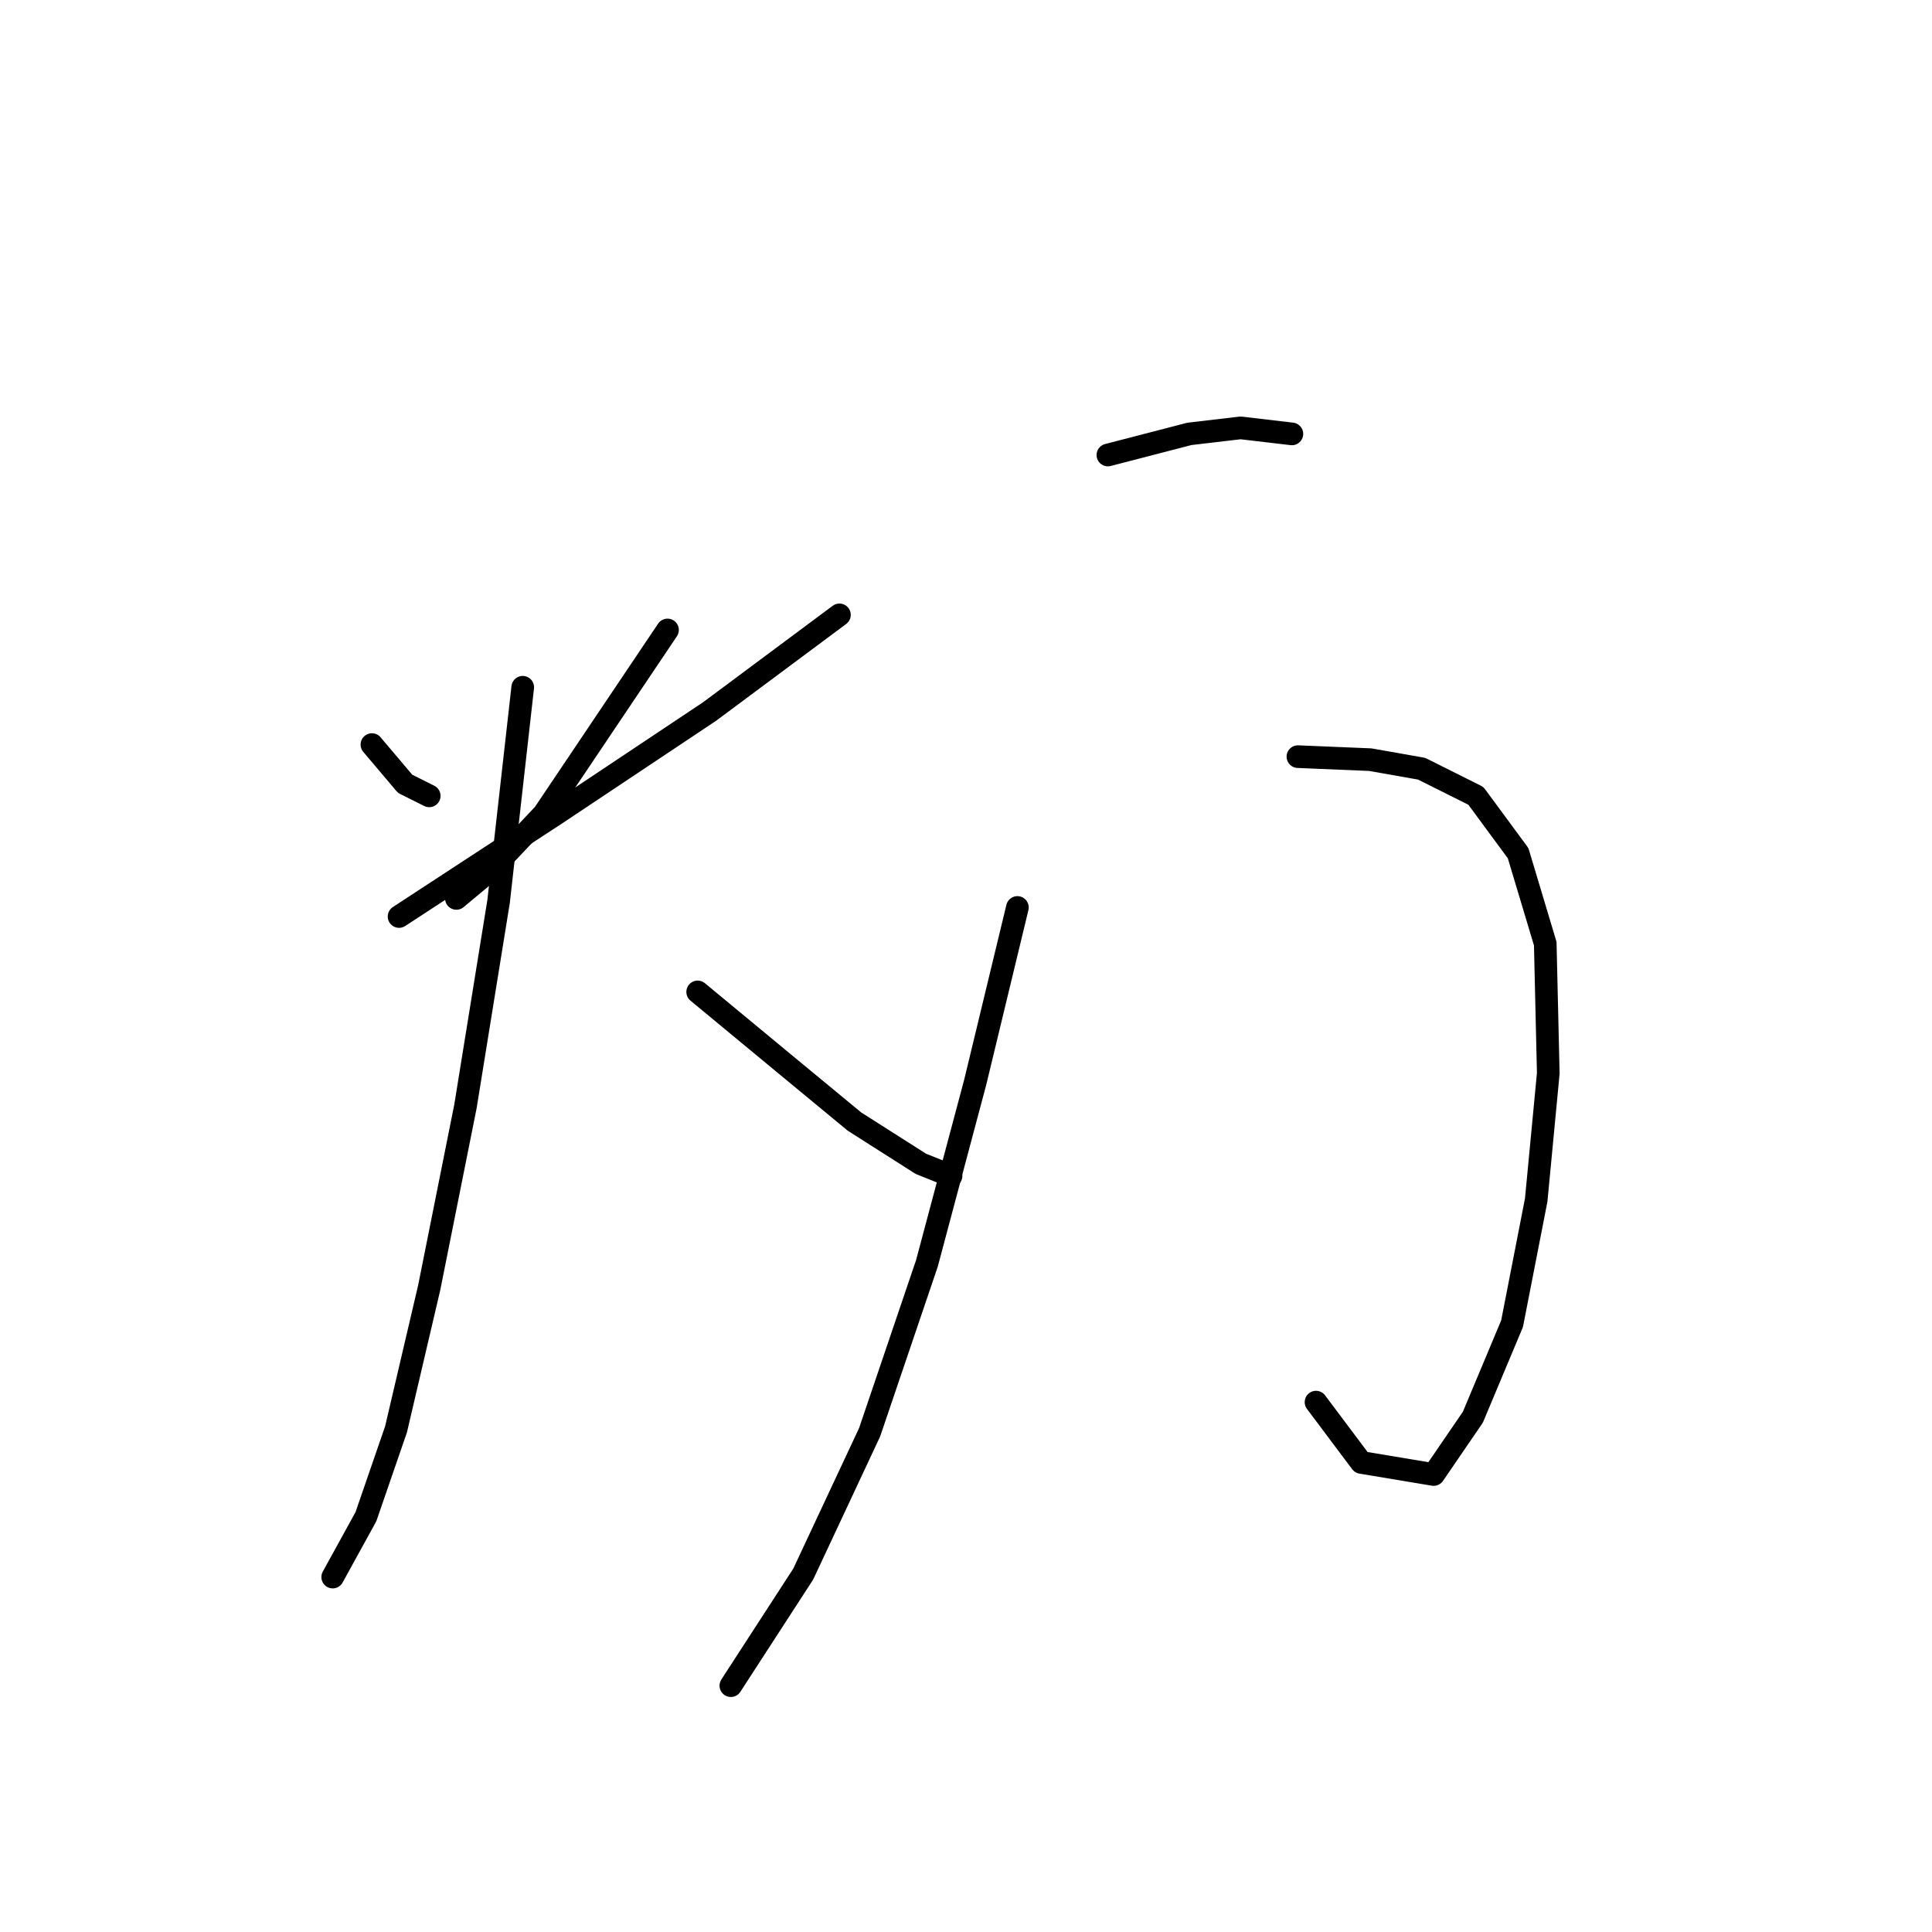<?xml version="1.0" standalone="no"?>
    <svg width="256" height="256" xmlns="http://www.w3.org/2000/svg" version="1.1">
    <polyline stroke="black" stroke-width="3" stroke-linecap="round" fill="transparent" stroke-linejoin="round" points="49.281 98.66 53.677 103.856 56.875 105.455 56.875 105.455 " />
        <polyline stroke="black" stroke-width="3" stroke-linecap="round" fill="transparent" stroke-linejoin="round" points="88.449 83.473 72.062 107.853 65.268 115.047 60.472 119.044 60.472 119.044 " />
        <polyline stroke="black" stroke-width="3" stroke-linecap="round" fill="transparent" stroke-linejoin="round" points="52.878 121.442 73.661 107.853 94.044 94.264 111.23 81.474 111.23 81.474 " />
        <polyline stroke="black" stroke-width="3" stroke-linecap="round" fill="transparent" stroke-linejoin="round" points="69.265 91.067 66.067 119.443 61.671 146.621 56.875 170.602 52.478 189.386 48.482 200.977 44.085 208.97 44.085 208.97 " />
        <polyline stroke="black" stroke-width="3" stroke-linecap="round" fill="transparent" stroke-linejoin="round" points="92.446 131.434 104.036 141.026 113.229 148.619 122.022 154.215 126.018 155.814 126.018 155.814 " />
        <polyline stroke="black" stroke-width="3" stroke-linecap="round" fill="transparent" stroke-linejoin="round" points="146.801 60.292 157.592 57.494 164.387 56.695 171.181 57.494 171.181 57.494 " />
        <polyline stroke="black" stroke-width="3" stroke-linecap="round" fill="transparent" stroke-linejoin="round" points="171.981 100.259 181.573 100.659 188.367 101.858 195.561 105.455 201.157 113.049 204.754 125.039 205.154 142.225 203.555 159.011 200.357 175.398 195.162 187.787 189.966 195.381 180.374 193.783 174.379 185.789 174.379 185.789 " />
        <polyline stroke="black" stroke-width="3" stroke-linecap="round" fill="transparent" stroke-linejoin="round" points="134.811 120.243 129.216 143.424 122.821 167.404 115.227 189.786 106.434 208.57 96.842 223.358 96.842 223.358 " />
        </svg>